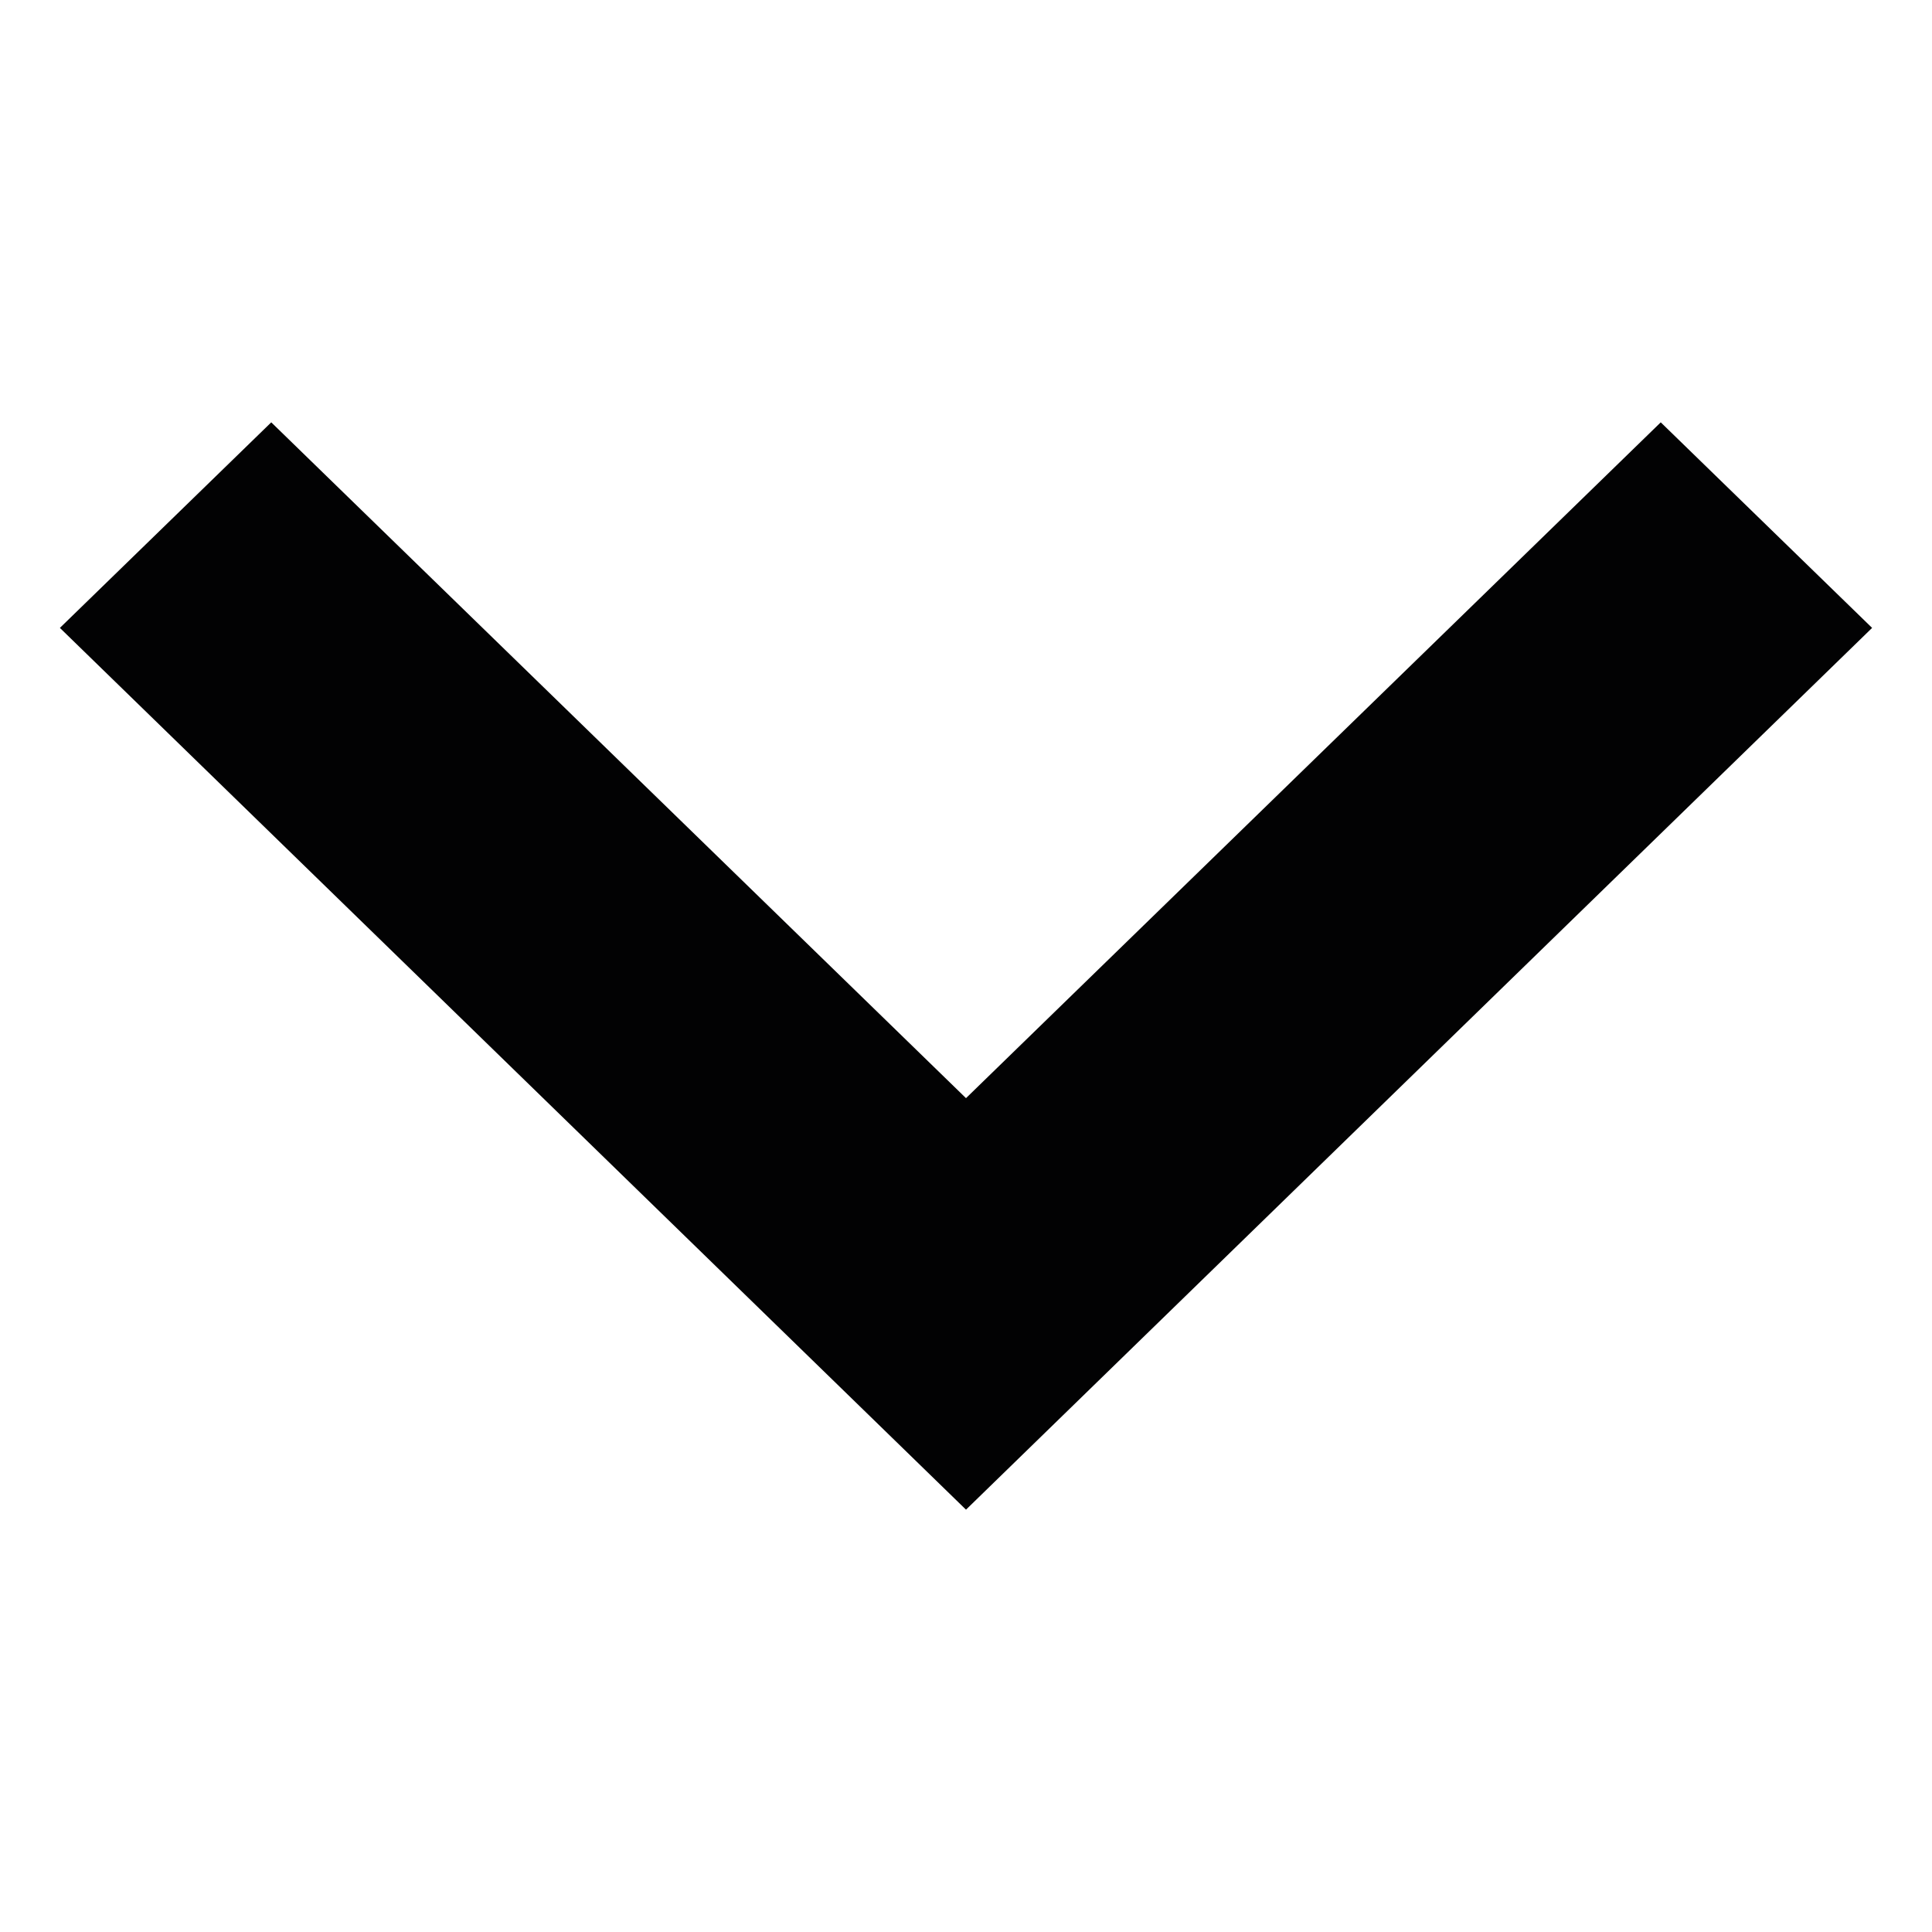 <svg xmlns="http://www.w3.org/2000/svg" xmlns:xlink="http://www.w3.org/1999/xlink" id="Calque_1" x="0" y="0" version="1.1" viewBox="0 0 500 500" xml:space="preserve" style="enable-background:new 0 0 500 500"><style type="text/css">.st0{display:none}.st1{display:inline}.st2{fill:#020203}</style><g id="Page-1" class="st0"><g id="Artboard-Copy-4" class="st1" transform="translate(-30, -757)"><polygon id="Shape-Copy" points="420.7 827.2 367.5 772.5 139.3 1007 367.5 1241.5 420.7 1186.8 245.8 1007" class="st2"/></g></g><g id="Page-1_1_" class="st0"><g id="Artboard-Copy-4_1_" class="st1" transform="translate(-30, -757)"><polygon id="Shape-Copy_1_" points="139.3 1186.8 192.5 1241.5 420.7 1007 192.5 772.5 139.3 827.2 314.2 1007" class="st2"/></g></g><g id="Page-1_2_" class="st0"><g id="Artboard-Copy-4_2_" class="st1" transform="translate(-30, -757)"><polygon id="Shape-Copy_2_" points="459.8 1147.7 514.5 1094.5 280 866.3 45.5 1094.5 100.2 1147.7 280 972.8" class="st2"/></g></g><g id="Page-1_3_"><g id="Artboard-Copy-4_3_" transform="translate(-30, -757)"><polygon id="Shape-Copy_3_" points="100.2 866.3 45.5 919.5 280 1147.7 514.5 919.5 459.8 866.3 280 1041.2" class="st2"/></g></g></svg>